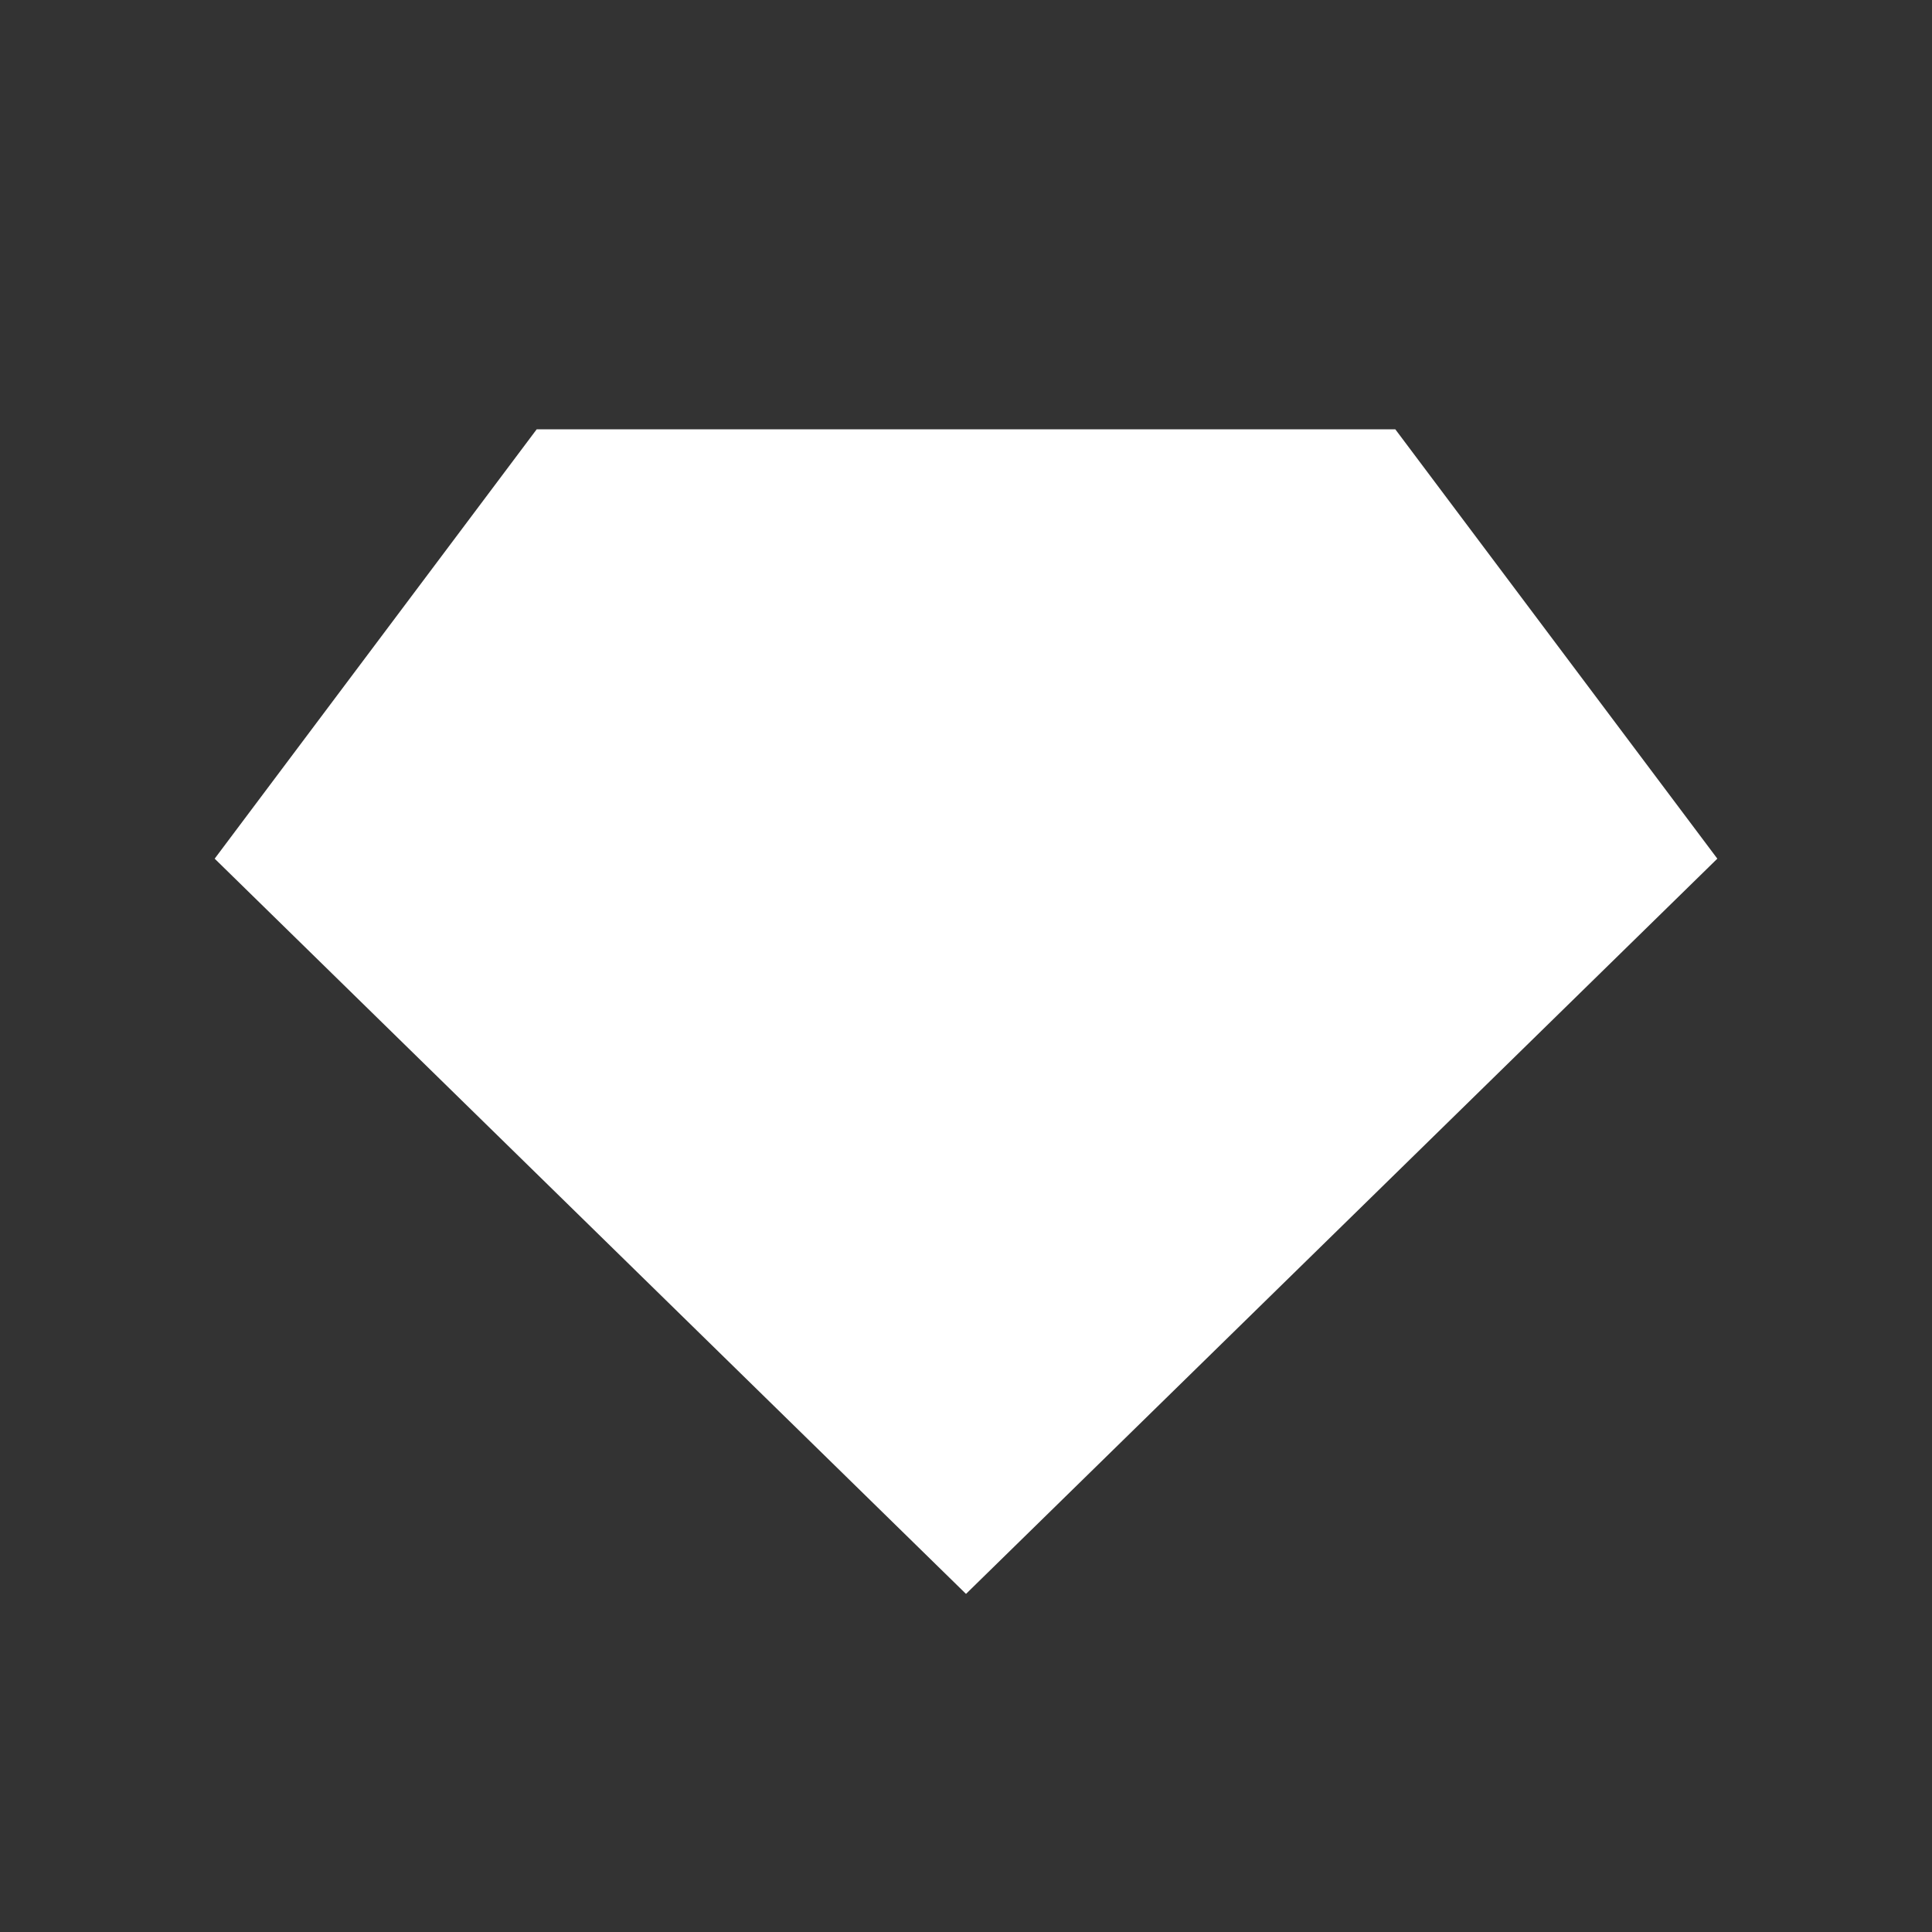 <?xml version="1.0"?>
<svg xmlns="http://www.w3.org/2000/svg" viewBox="0 0 36 36">
  <rect x="0" y="0" width="36" height="36" fill="#333333" stroke="none"/>
  <path fill="#fff" d="M4 16l6-8h16l6 8-14 13.7z"/>
</svg>
